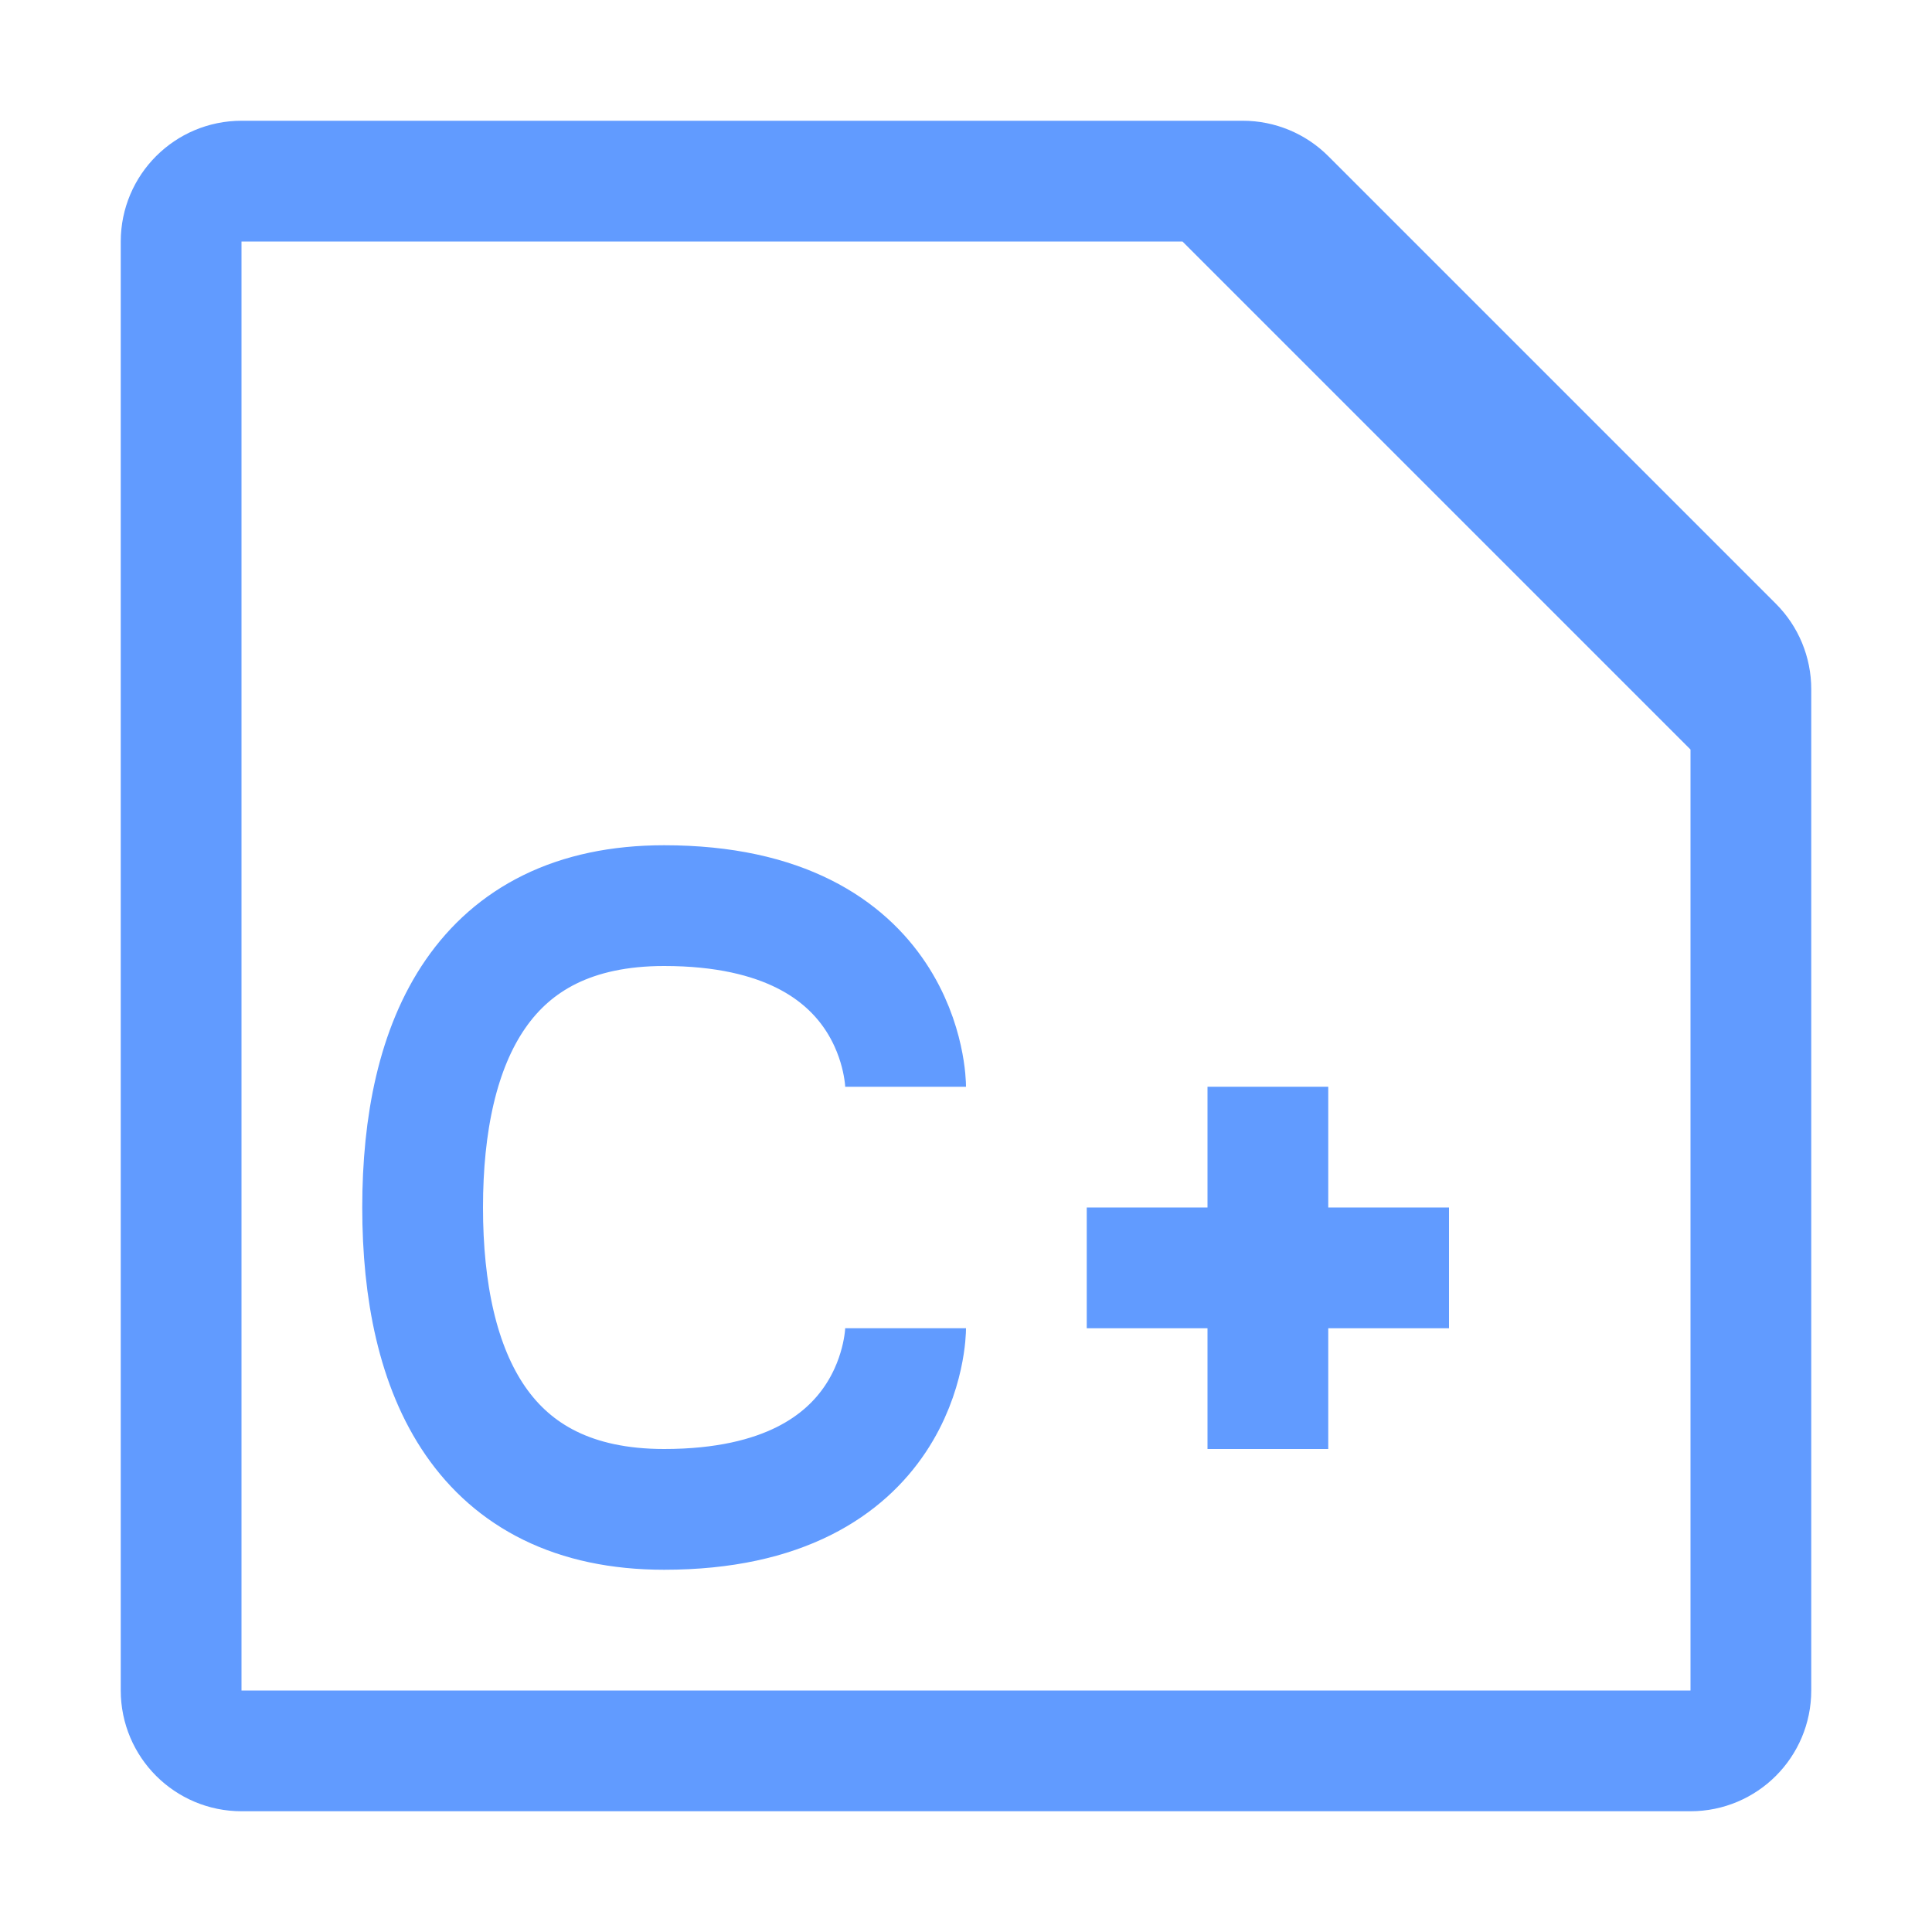 <svg width="16" height="16" viewBox="0 0 16 16" fill="none" xmlns="http://www.w3.org/2000/svg">
<path d="M14.5 6V5.707C14.5 5.574 14.447 5.447 14.354 5.354L10.646 1.646C10.553 1.553 10.425 1.5 10.293 1.5H10M14.5 6V14C14.5 14.276 14.276 14.5 14 14.5H2C1.724 14.5 1.5 14.276 1.5 14V2C1.5 1.724 1.724 1.5 2 1.5H10M14.5 6L10 1.5" stroke="#619BFF"/>
<path d="M9 10.5H12M10.5 12V9" stroke="#619BFF"/>
<path d="M7.5 9C7.5 9 7.5 7.5 5.5 7.5C4 7.5 3.5 8.619 3.5 10C3.5 11.381 4 12.5 5.5 12.5C7.5 12.5 7.5 11 7.5 11" stroke="#619BFF"/>
</svg>
